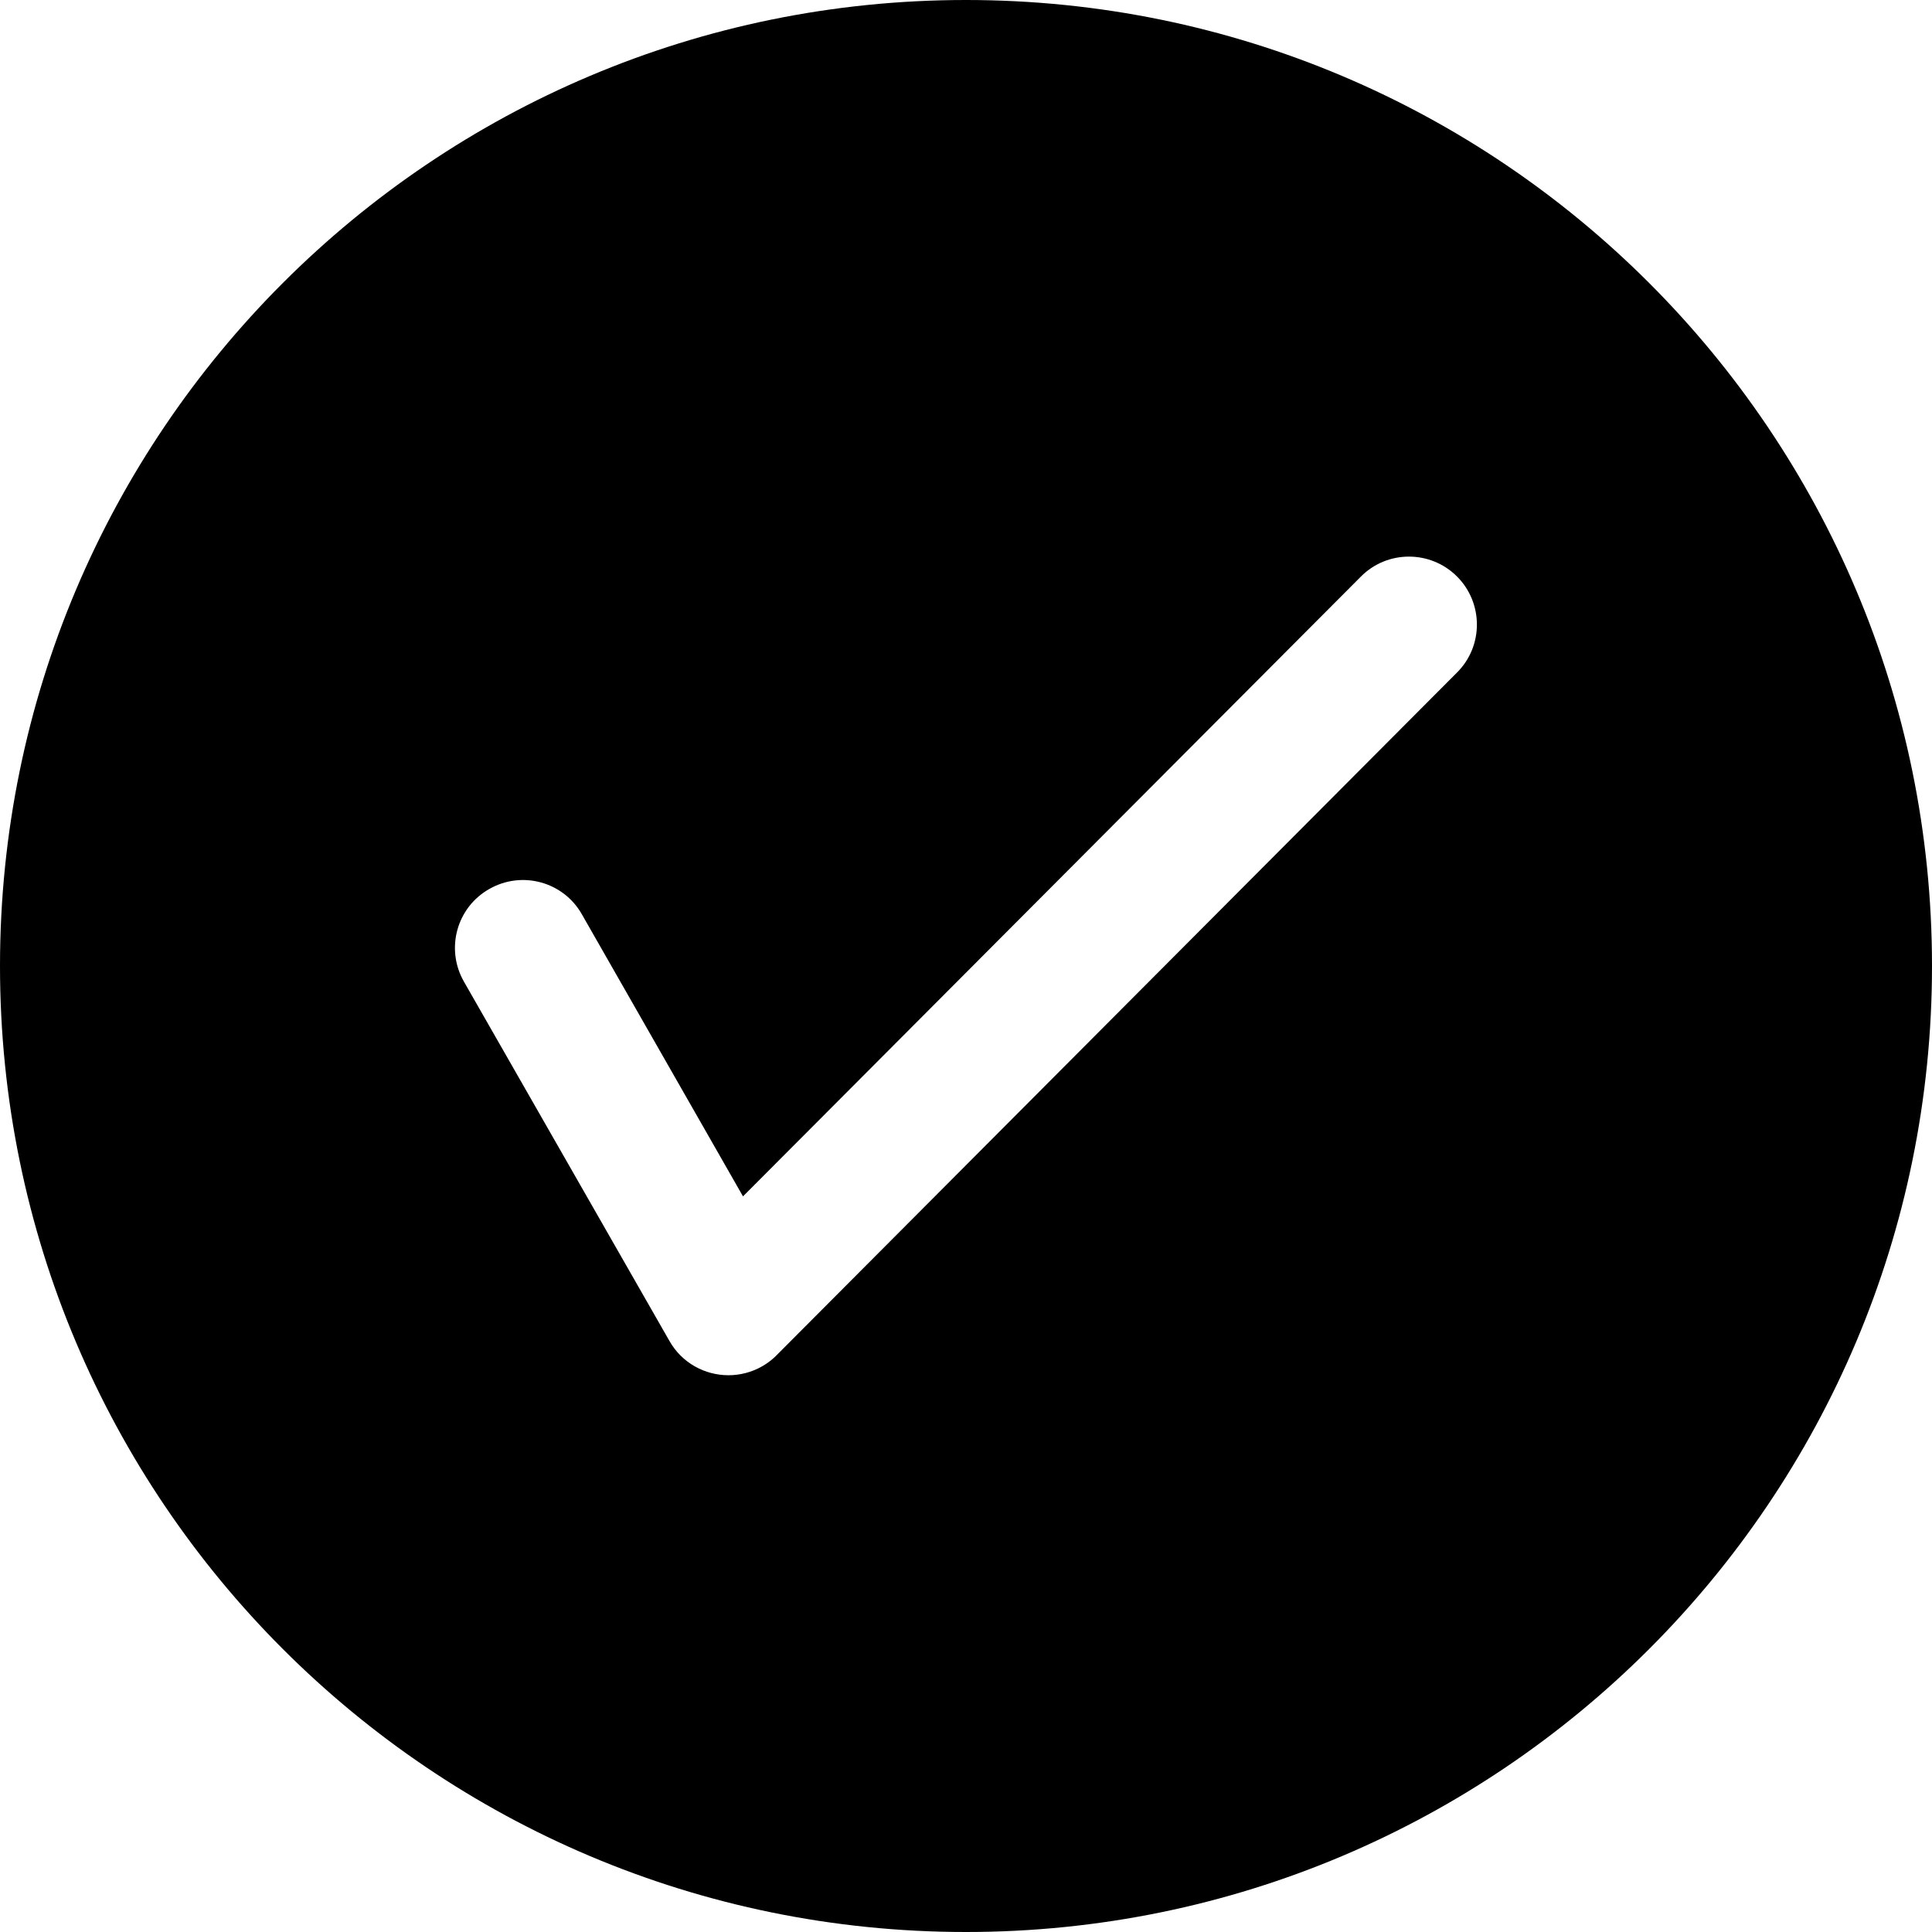 <?xml version="1.0" encoding="utf-8"?>

<svg id="check-circle" viewBox="0 0 1024 1024">
  <path d="M512 0C229.2 0 0 229.2 0 512s229.2 512 512 512 512-229.2 512-512S794.8 0 512 0zM772.3 356.4 412.8 717.1c-0.1 0.1-0.3 0.3-0.4 0.4-2.4 2.6-5.3 4.9-8.5 6.7-5.6 3.2-11.8 4.7-17.8 4.7-12.5 0-24.7-6.5-31.3-18.2L245.9 520.3c-9.9-17.3-3.9-39.3 13.4-49.1 17.3-9.9 39.3-3.9 49.1 13.4l85.4 149.5 327.5-328.5c14-14.1 36.8-14.1 50.9-0.1C786.3 319.6 786.3 342.4 772.3 356.4z"></path>
</svg>